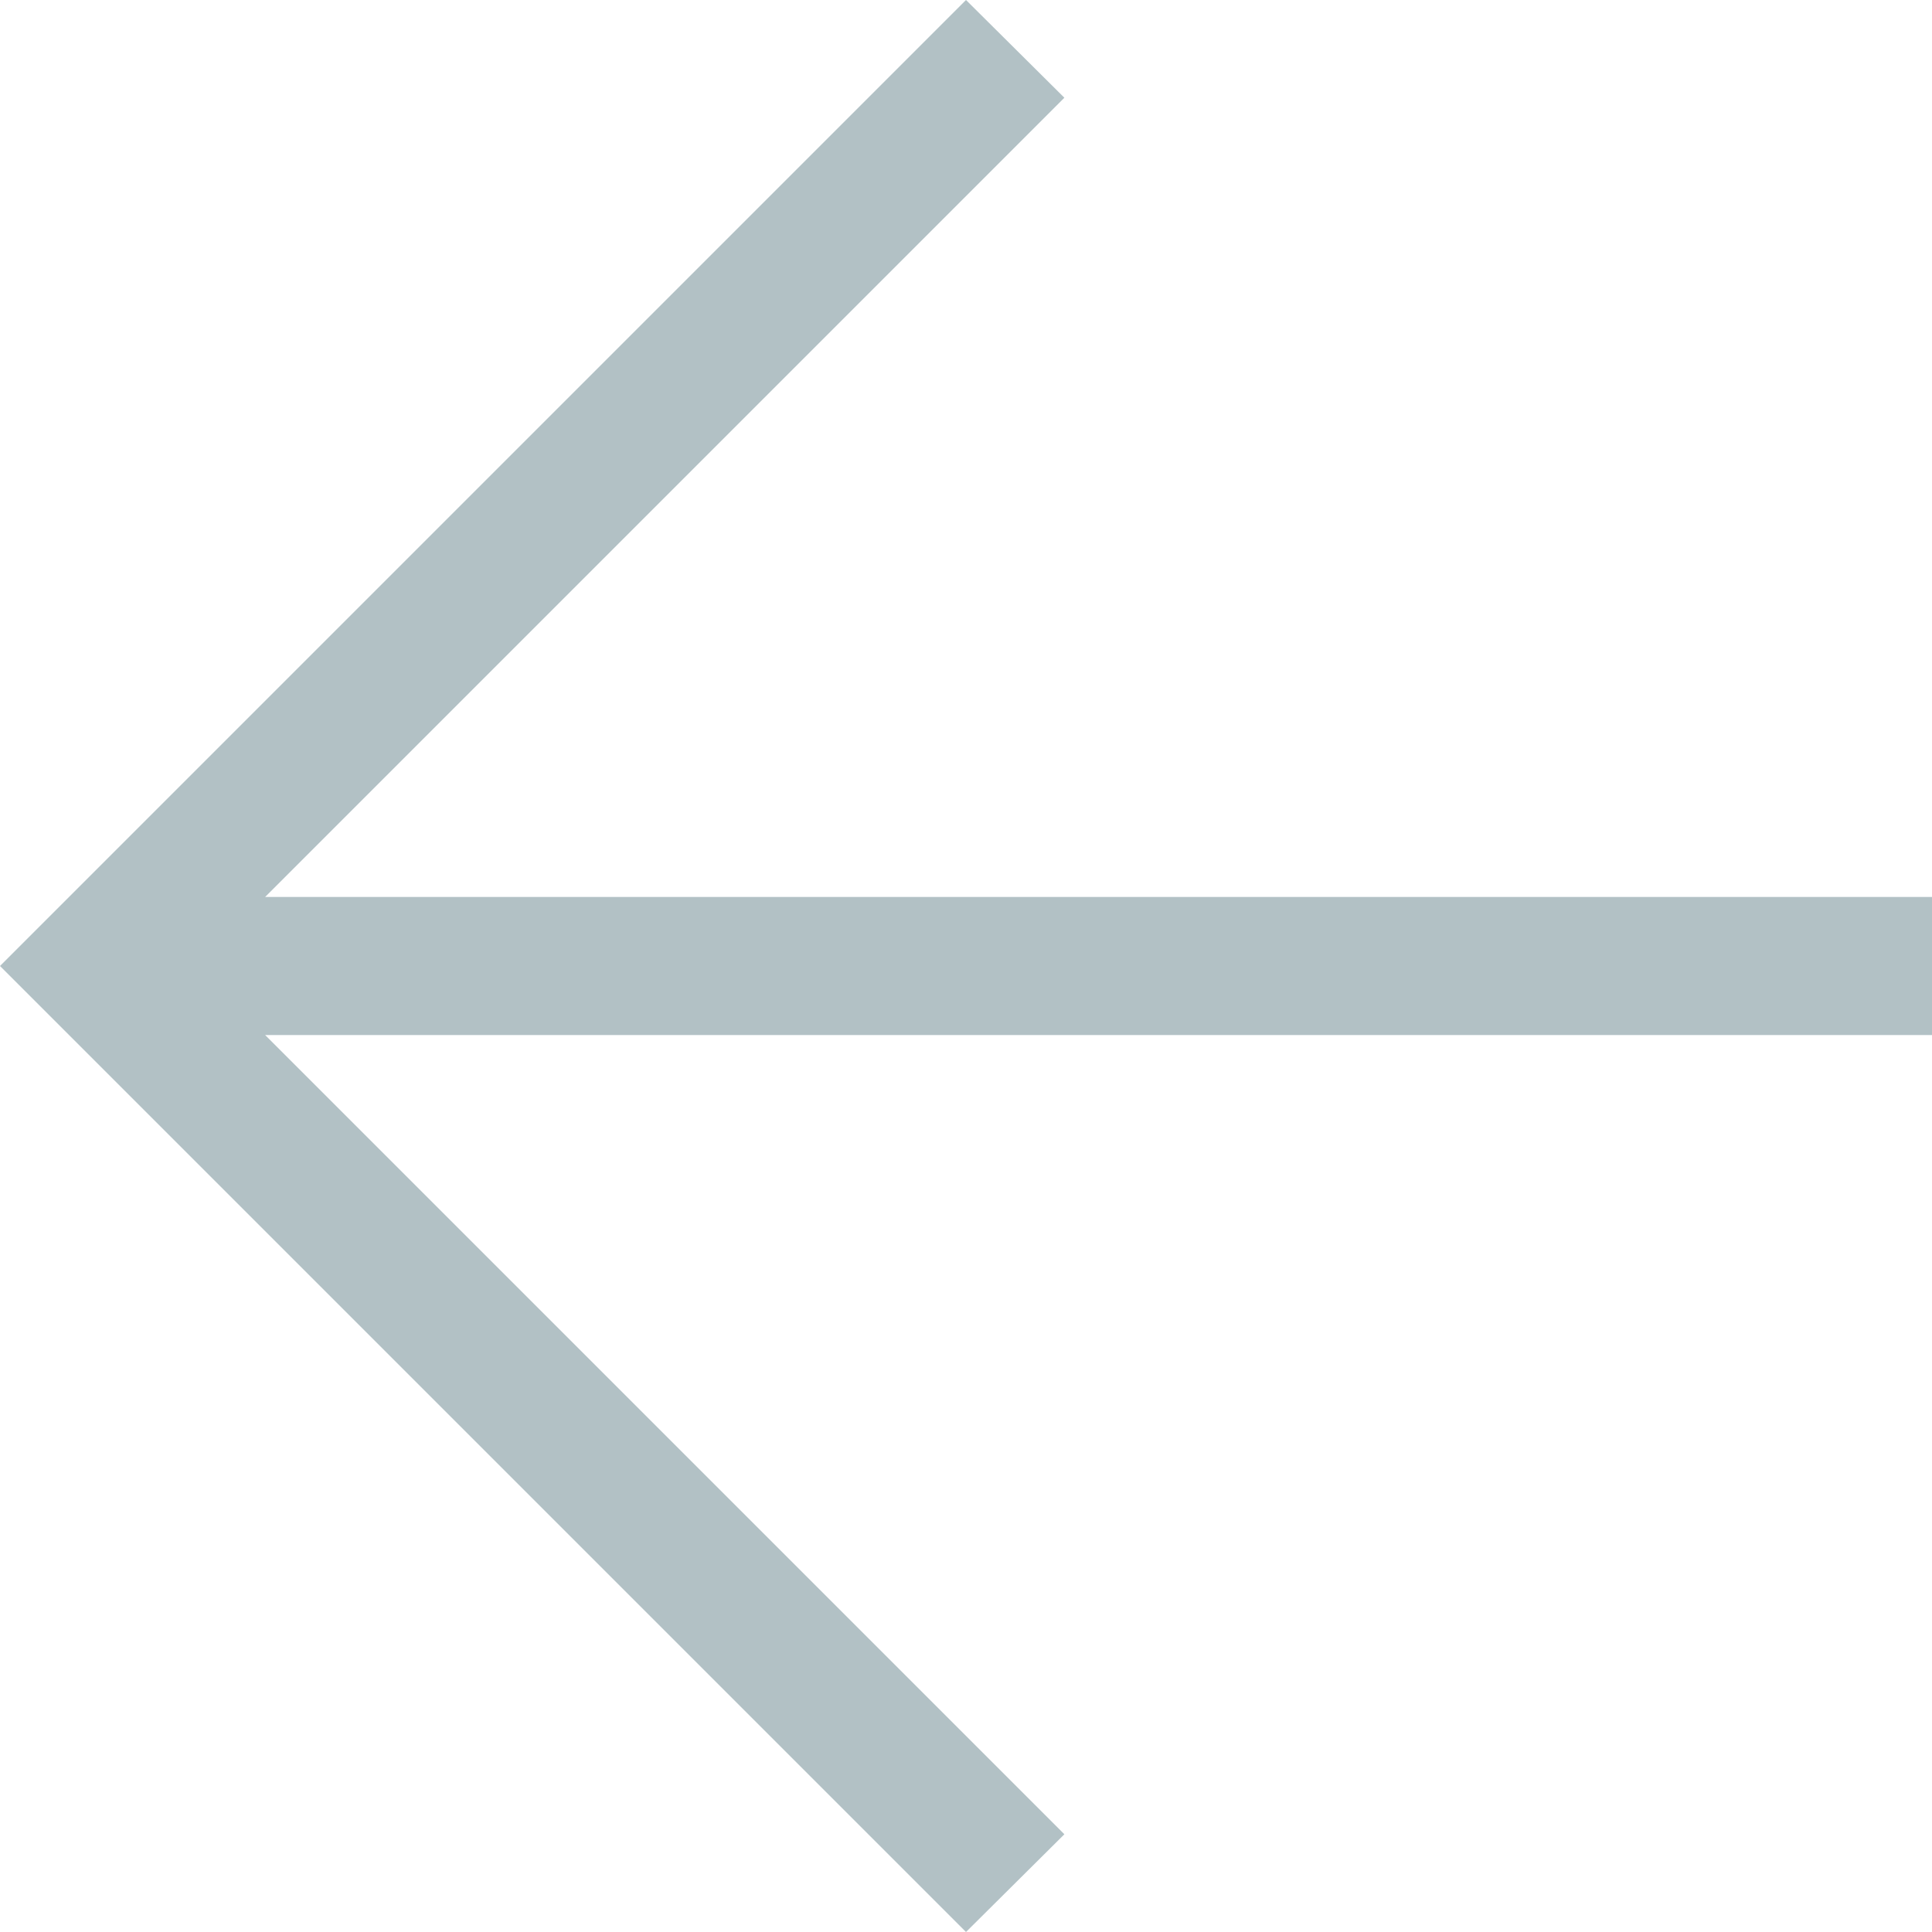 <svg width="36" height="36" viewBox="0 0 36 36" fill="none" xmlns="http://www.w3.org/2000/svg">
<path d="M4.94 19.286L19.833 34.179L18 36L0 18L18 0L19.833 1.821L4.94 16.714H36V19.286H4.94Z" fill="#B2C1C5"/>
</svg>
